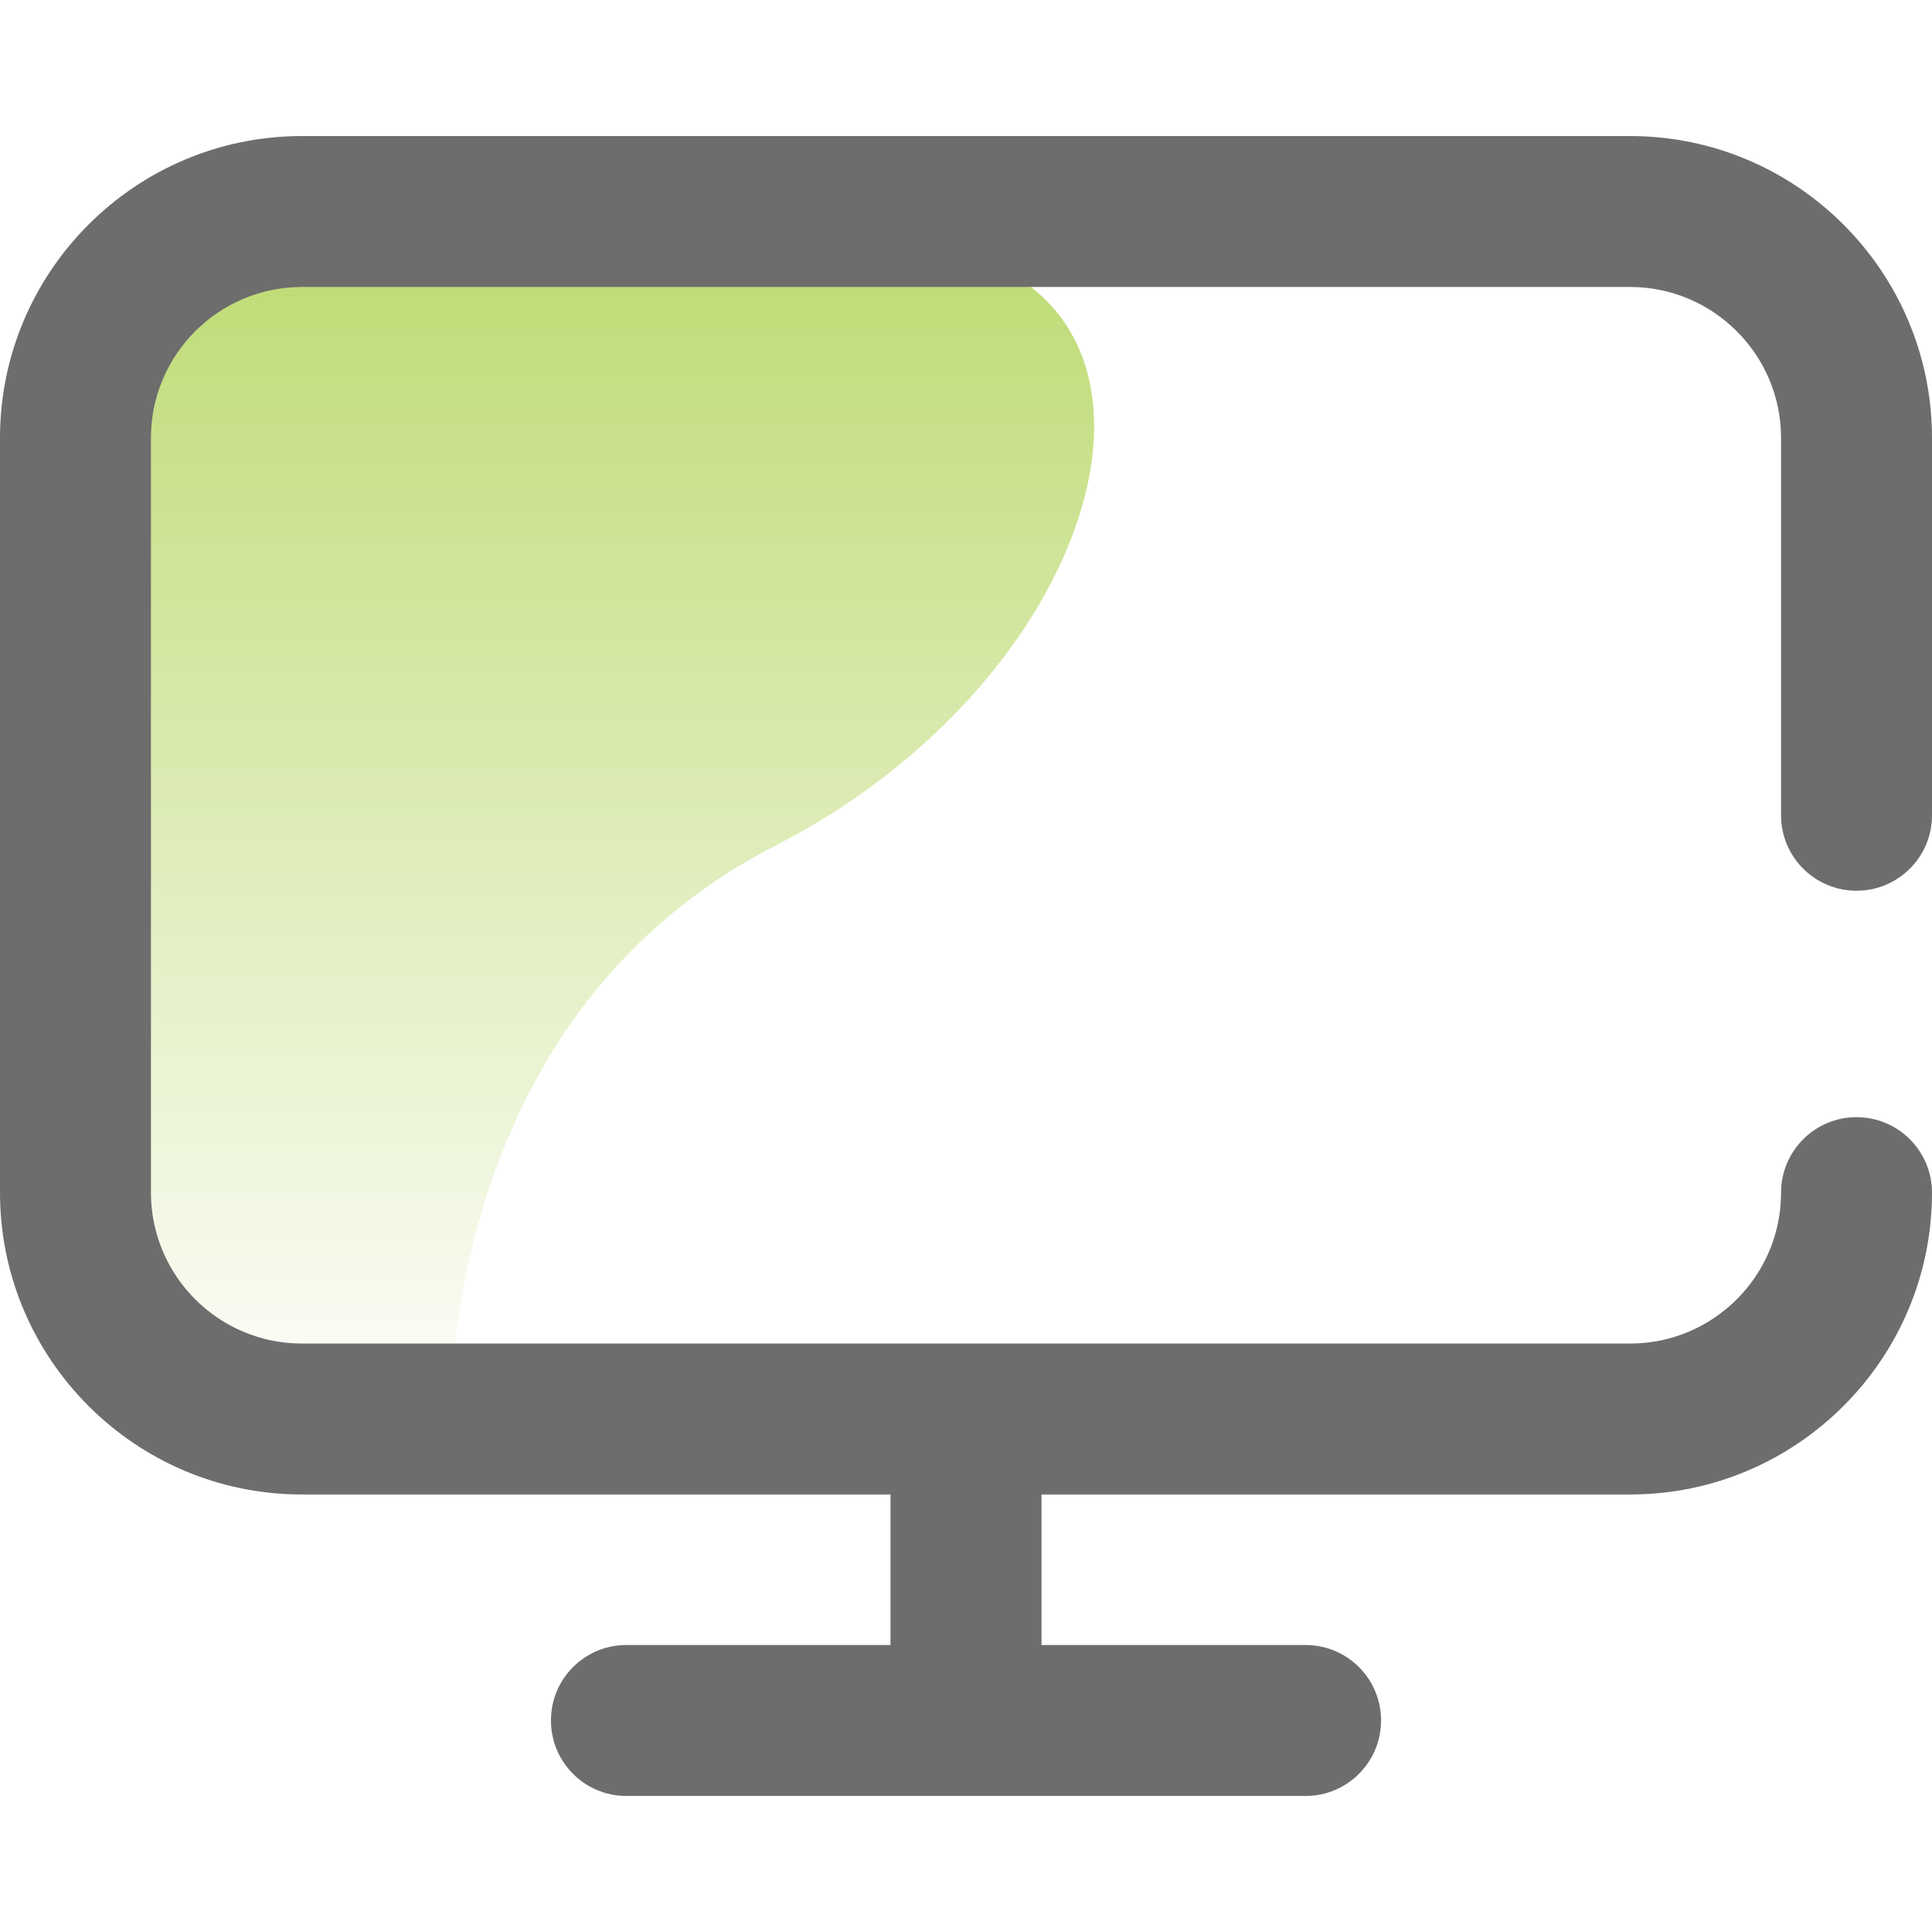 <svg width="24" height="24" viewBox="0 0 24 24" fill="none" xmlns="http://www.w3.org/2000/svg">
<path opacity="0.75" d="M1.552 6.75C1.25 3.969 2.218 3.205 5.597 3C5.597 3 6.35 3 10.796 3C15.243 3 14.032 8.25 9.641 10.5C5.25 12.75 5.597 18 5.597 18L1.552 17.25V12V6.75Z" fill="url(#paint0_linear)"/>
<path d="M23.062 11.065C23.58 11.065 24 10.646 24 10.128V5.44C24 3.373 22.318 1.69 20.25 1.69H3.75C1.682 1.69 0 3.373 0 5.44V14.815C0 16.883 1.682 18.565 3.75 18.565H11.062V20.435H7.781C7.263 20.435 6.844 20.854 6.844 21.372C6.844 21.89 7.263 22.31 7.781 22.31H16.219C16.736 22.31 17.156 21.89 17.156 21.372C17.156 20.854 16.736 20.435 16.219 20.435H12.938V18.565H20.25C22.318 18.565 24 16.883 24 14.815C24 14.298 23.58 13.878 23.062 13.878C22.545 13.878 22.125 14.298 22.125 14.815C22.125 15.849 21.284 16.69 20.25 16.69H3.75C2.716 16.69 1.875 15.849 1.875 14.815V5.44C1.875 4.407 2.716 3.565 3.75 3.565H20.25C21.284 3.565 22.125 4.407 22.125 5.44V10.128C22.125 10.646 22.545 11.065 23.062 11.065Z" fill="#6D6D6D"/>
<defs>
<linearGradient id="paint0_linear" x1="7.546" y1="3" x2="7.546" y2="18" gradientUnits="userSpaceOnUse">
<stop stop-color="#A8CF45"/>
<stop offset="1" stop-color="#A8CF45" stop-opacity="0"/>
</linearGradient>
</defs>
</svg>
